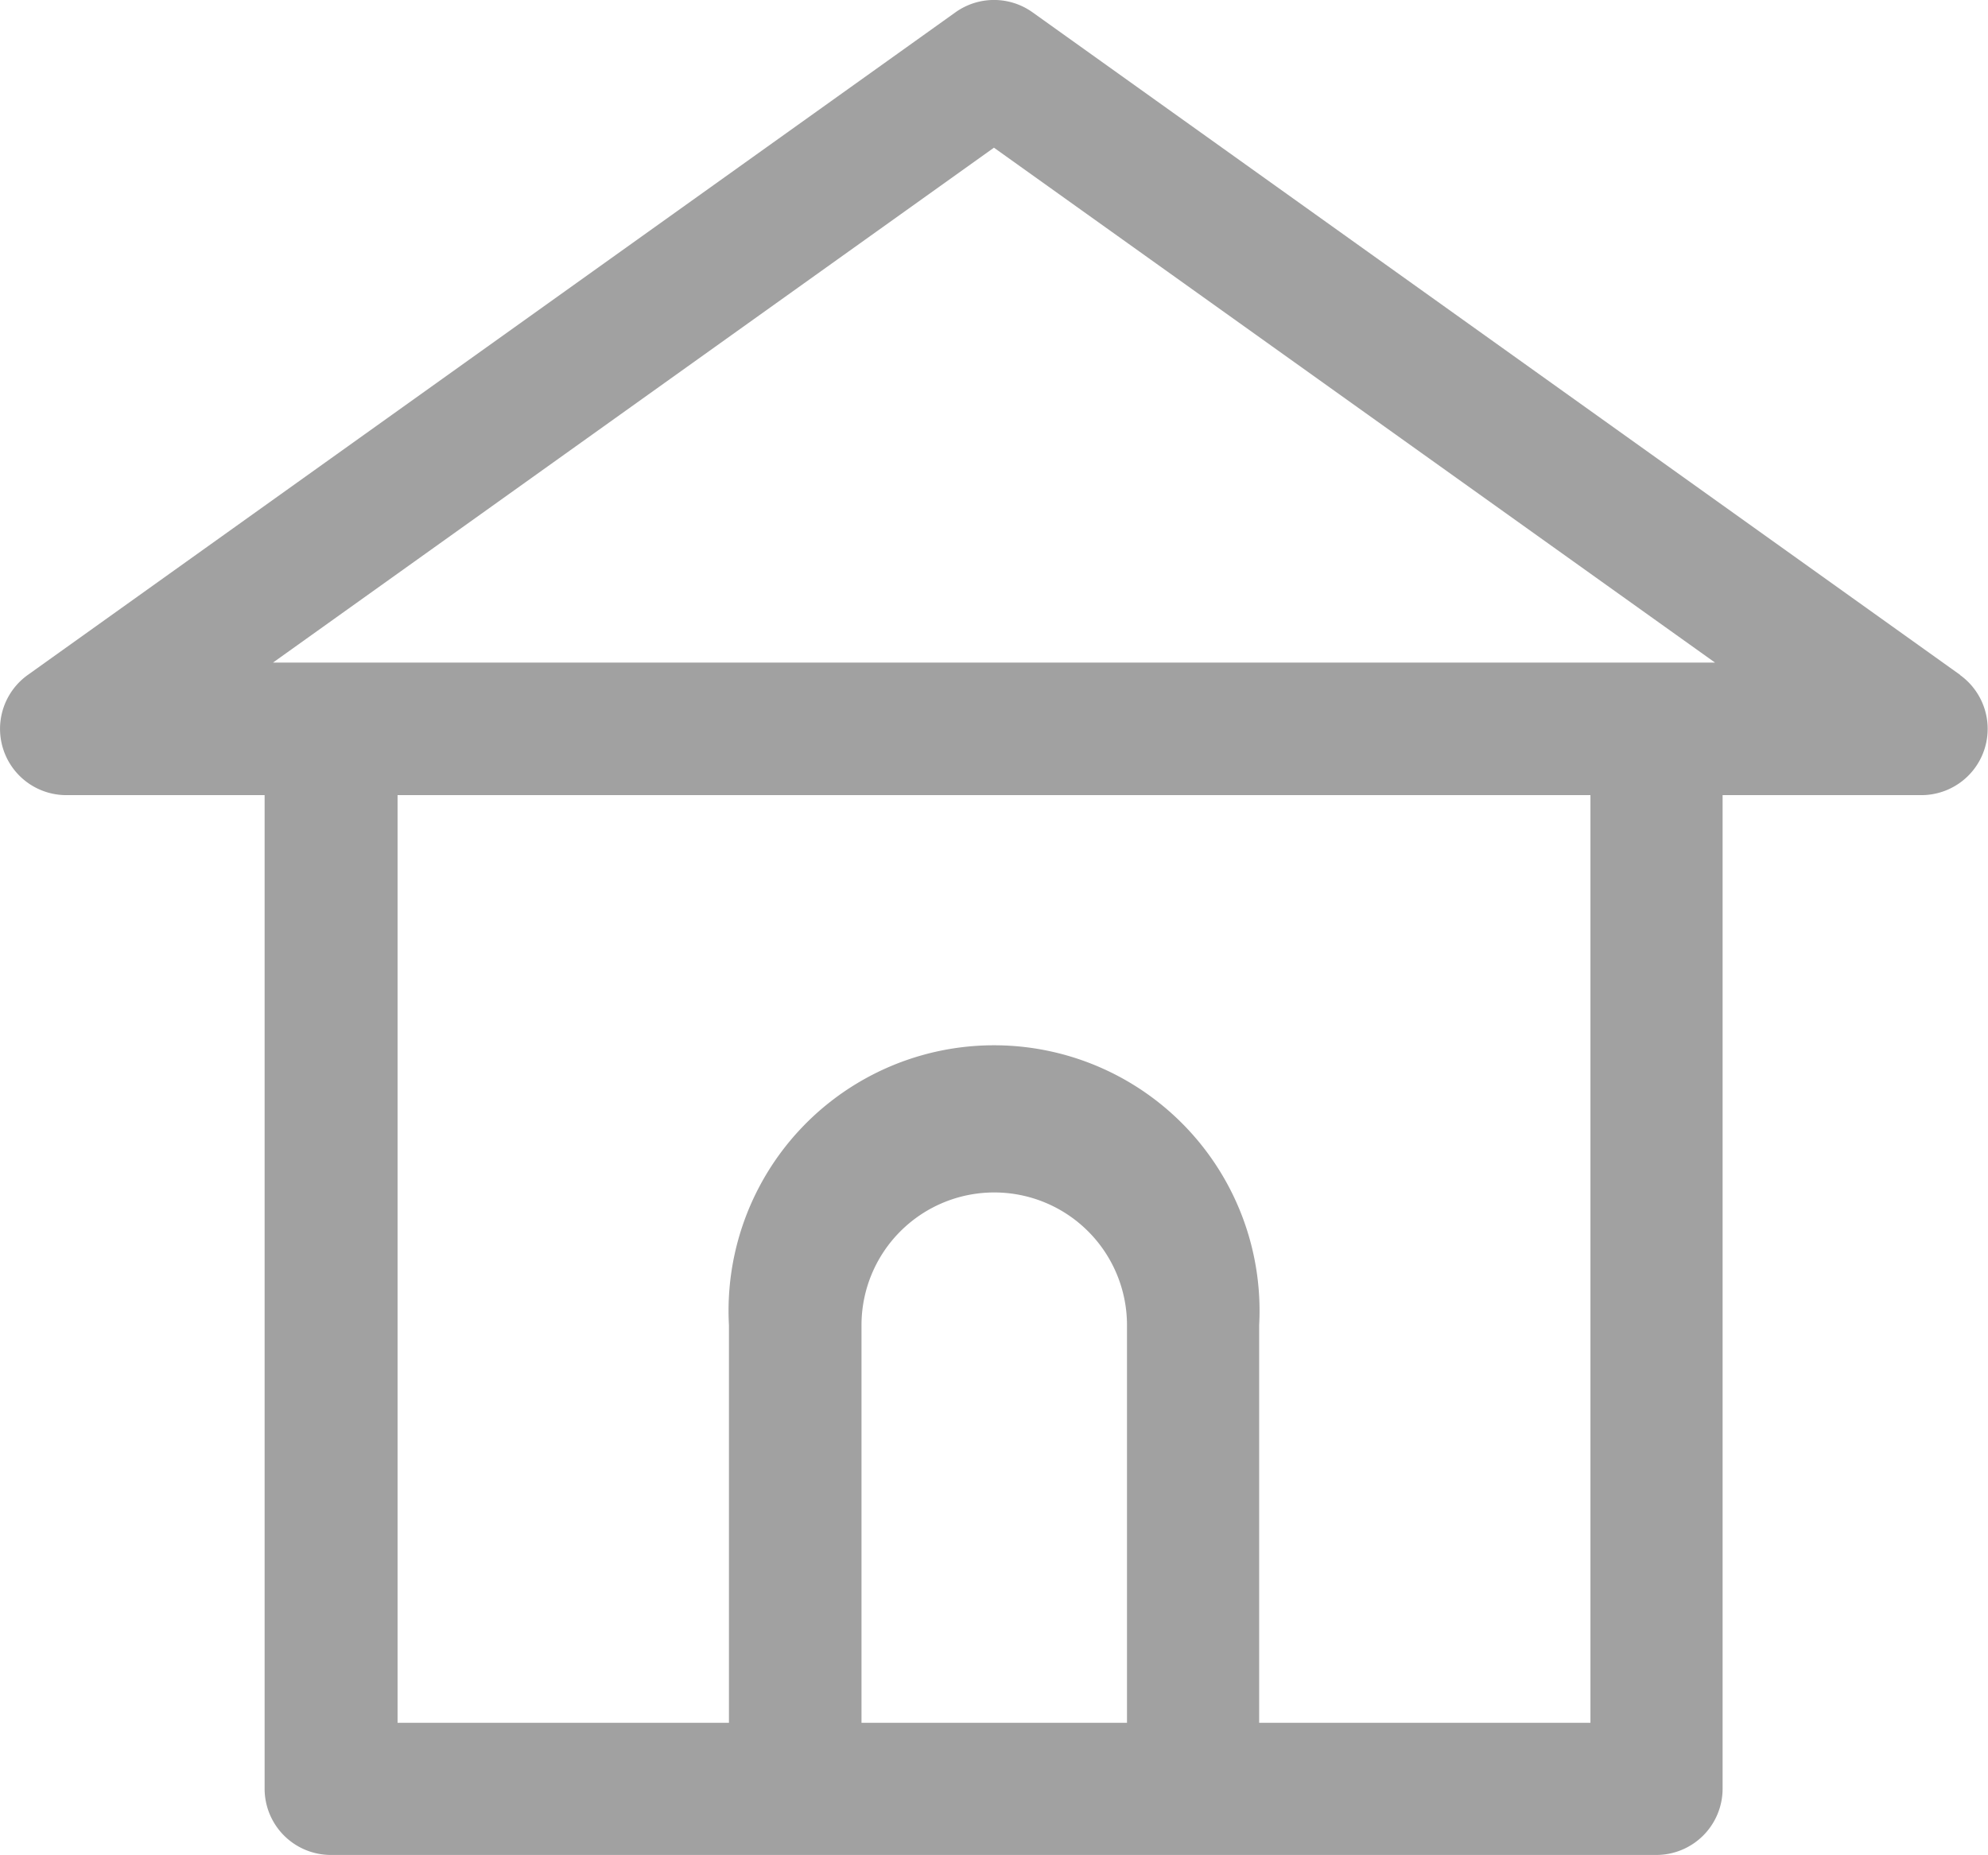 <svg xmlns="http://www.w3.org/2000/svg" width="20.217" height="18.87" viewBox="0 0 20.217 18.87"><path d="M139.944,134.873l-9.435-6.74a.674.674,0,0,0-.783,0l-9.435,6.74a.674.674,0,0,0,.392,1.222H122.7V146.2a.674.674,0,0,0,.674.674h13.479a.674.674,0,0,0,.674-.674V136.095h2.022a.674.674,0,0,0,.392-1.222Zm-9.827-5.363,7.333,5.237H122.785ZM128.77,145.53v-4.044a1.348,1.348,0,0,1,2.7,0v4.044Zm4.044,0v-4.044a2.7,2.7,0,1,0-5.392,0v4.044h-3.37v-9.435h12.131v9.435Zm0,0" transform="translate(-120.009 -128.008)" fill="#a1a1a1"/></svg>